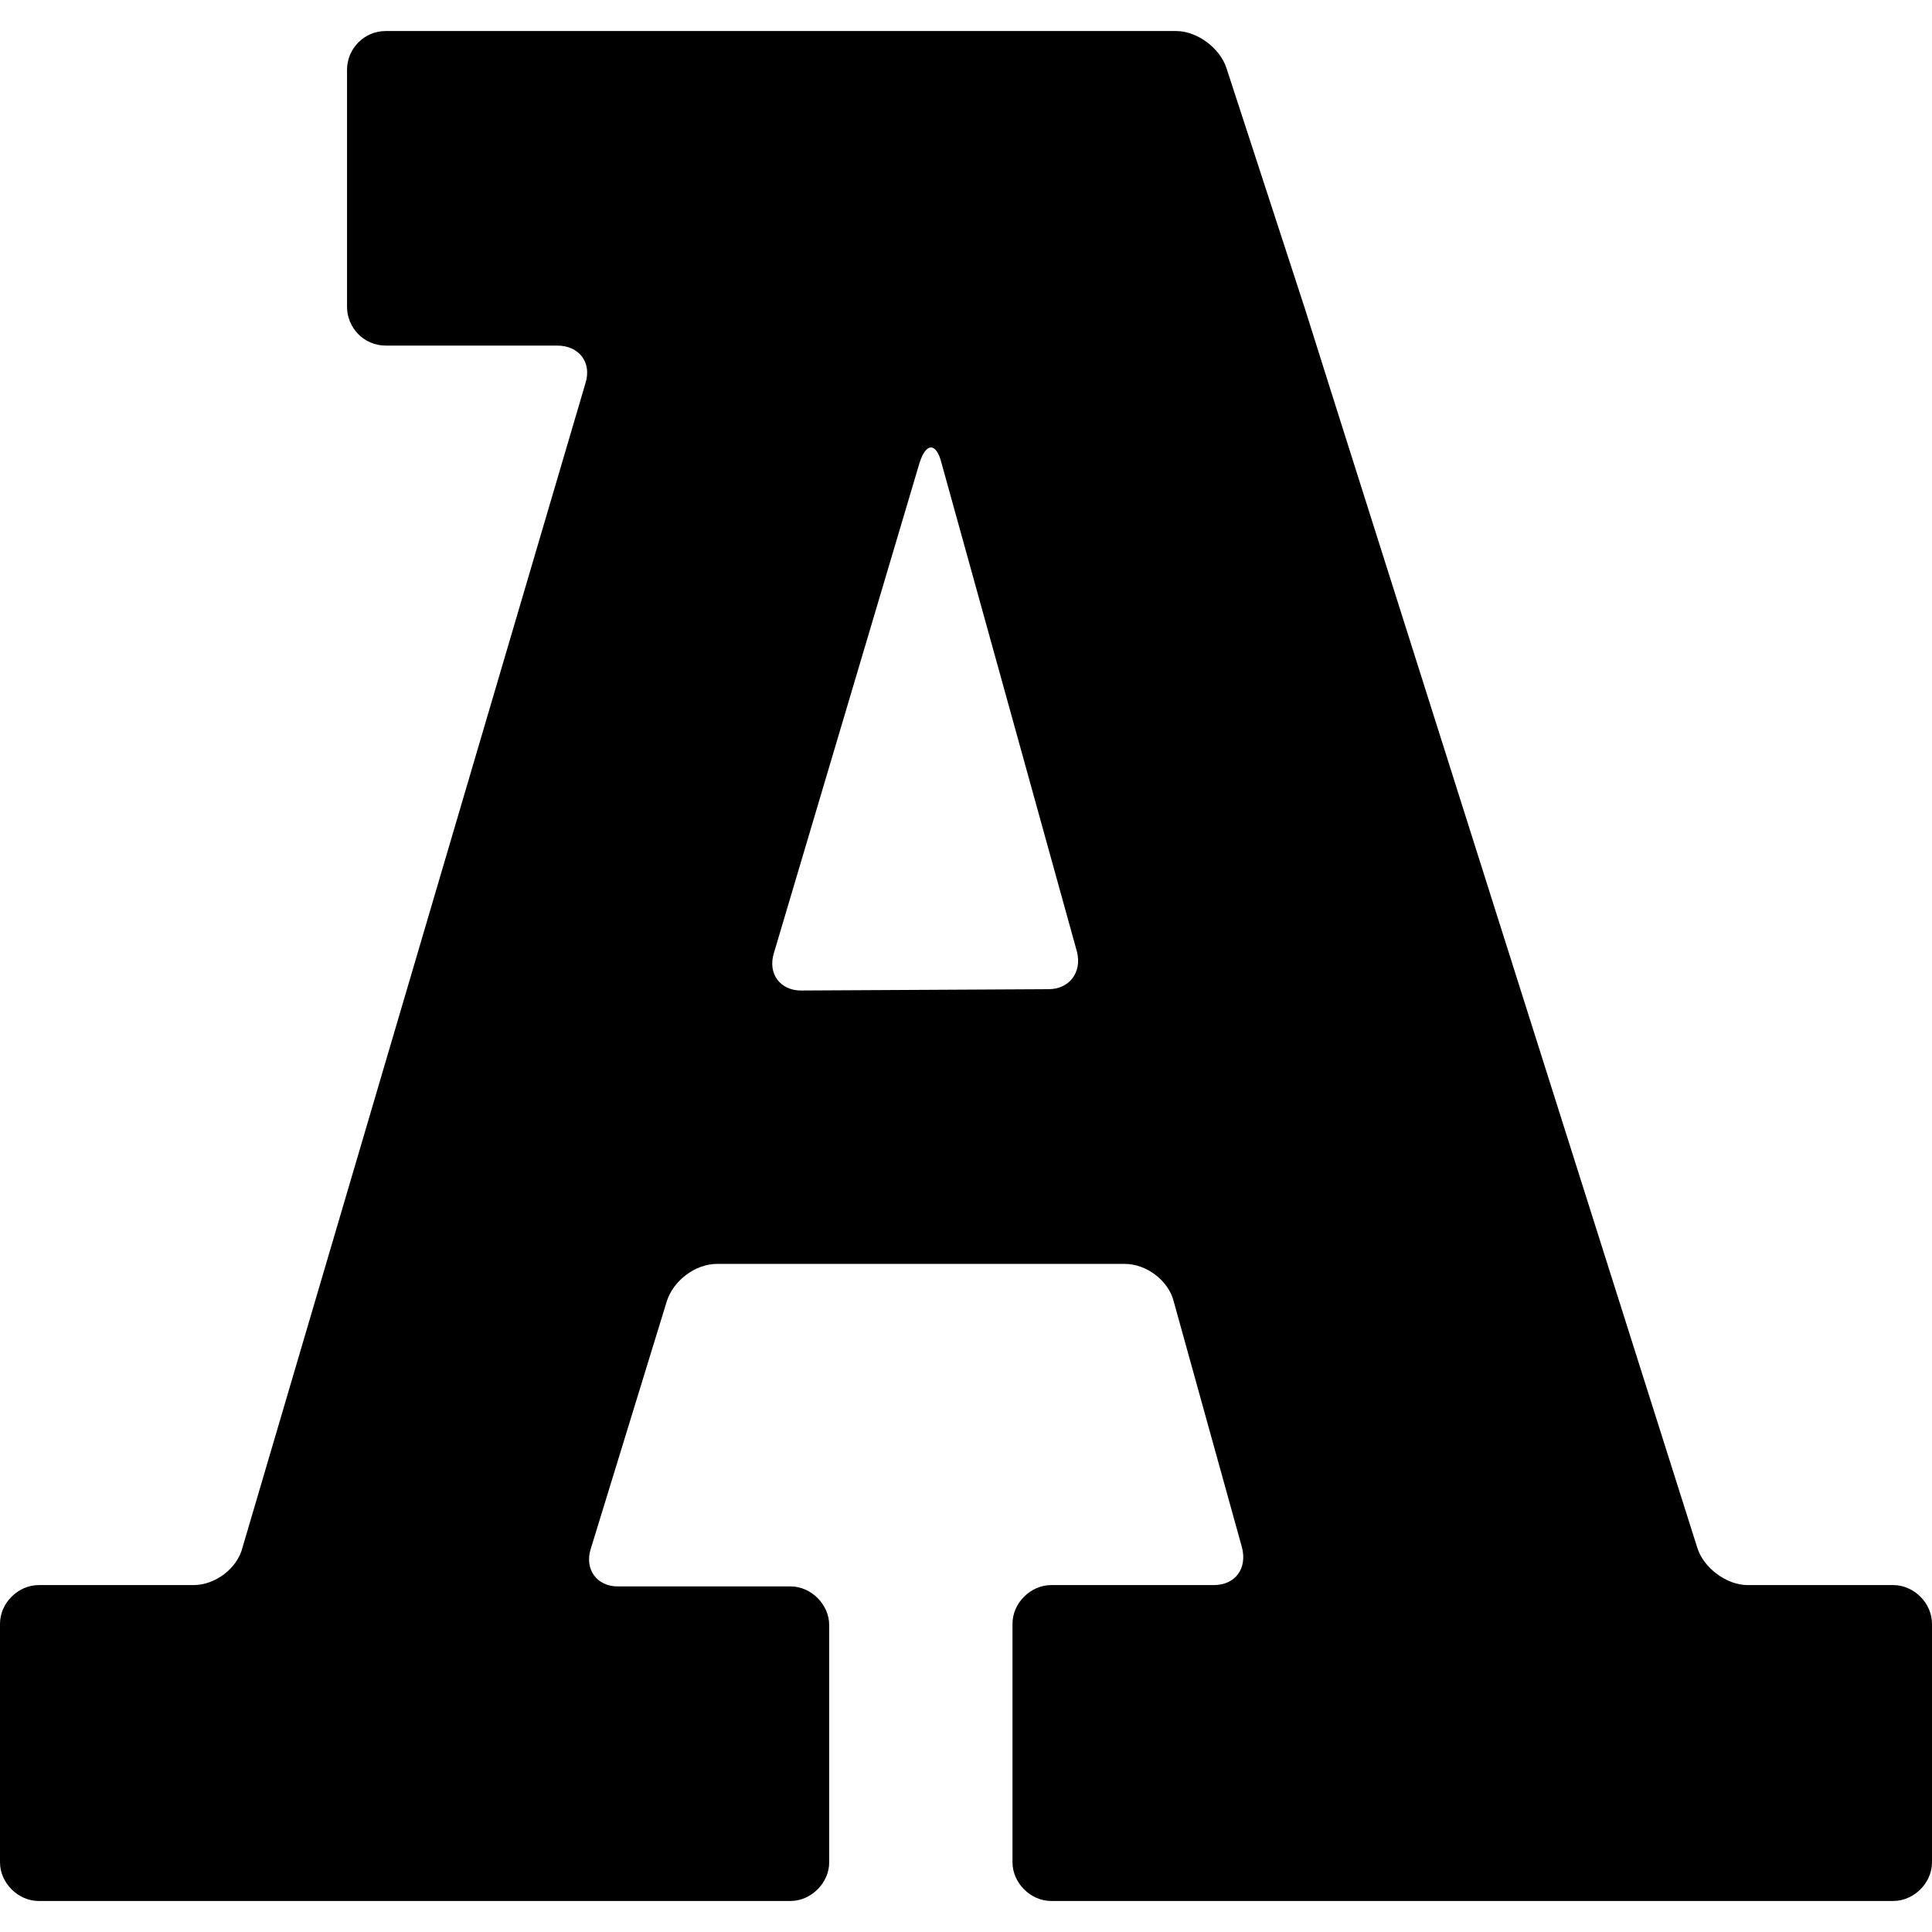 <?xml version="1.0" encoding="utf-8"?>
<!-- Generator: Adobe Illustrator 19.2.1, SVG Export Plug-In . SVG Version: 6.00 Build 0)  -->
<svg version="1.1" id="Layer_1" xmlns="http://www.w3.org/2000/svg" xmlns:xlink="http://www.w3.org/1999/xlink" x="0px" y="0px"
	 viewBox="0 0 16 16" style="enable-background:new 0 0 16 16;" xml:space="preserve">
<g id="XMLID_1_">
	<g id="XMLID_40_">
		<g id="XMLID_41_">
			<path id="XMLID_42_" d="M10.809,2.563c0.053,0.171,0.139,0.438,0.192,0.609l3.055,9.645c0.053,0.171,0.246,0.31,0.417,0.31h1.207
				c0.171,0,0.32,0.15,0.32,0.32v1.976c0,0.171-0.15,0.32-0.32,0.32H8.705c-0.171,0-0.32-0.15-0.32-0.32v-1.976
				c0-0.171,0.15-0.32,0.32-0.32h1.346c0.182,0,0.278-0.139,0.235-0.31l-0.566-2.04c-0.043-0.171-0.224-0.31-0.406-0.31H5.939
				c-0.182,0-0.363,0.139-0.417,0.31l-0.63,2.051c-0.053,0.171,0.053,0.31,0.224,0.31h1.431c0.171,0,0.32,0.15,0.32,0.32v1.965
				c0,0.171-0.15,0.32-0.32,0.32H0.32c-0.171,0-0.32-0.15-0.32-0.32v-1.976c0-0.171,0.15-0.32,0.32-0.32h1.282
				c0.182,0,0.363-0.139,0.406-0.31l2.841-9.645c0.053-0.171-0.053-0.31-0.235-0.31H3.194c-0.182,0-0.32-0.15-0.32-0.32V0.577
				c0-0.171,0.139-0.32,0.32-0.32h6.547c0.171,0,0.363,0.139,0.417,0.31L10.809,2.563z M8.684,8.192c0.171,0,0.278-0.139,0.235-0.31
				L7.797,3.834c-0.043-0.171-0.128-0.171-0.182,0L6.409,7.893c-0.053,0.171,0.053,0.31,0.224,0.31L8.684,8.192L8.684,8.192z"/>
		</g>
	</g>
</g>
</svg>
